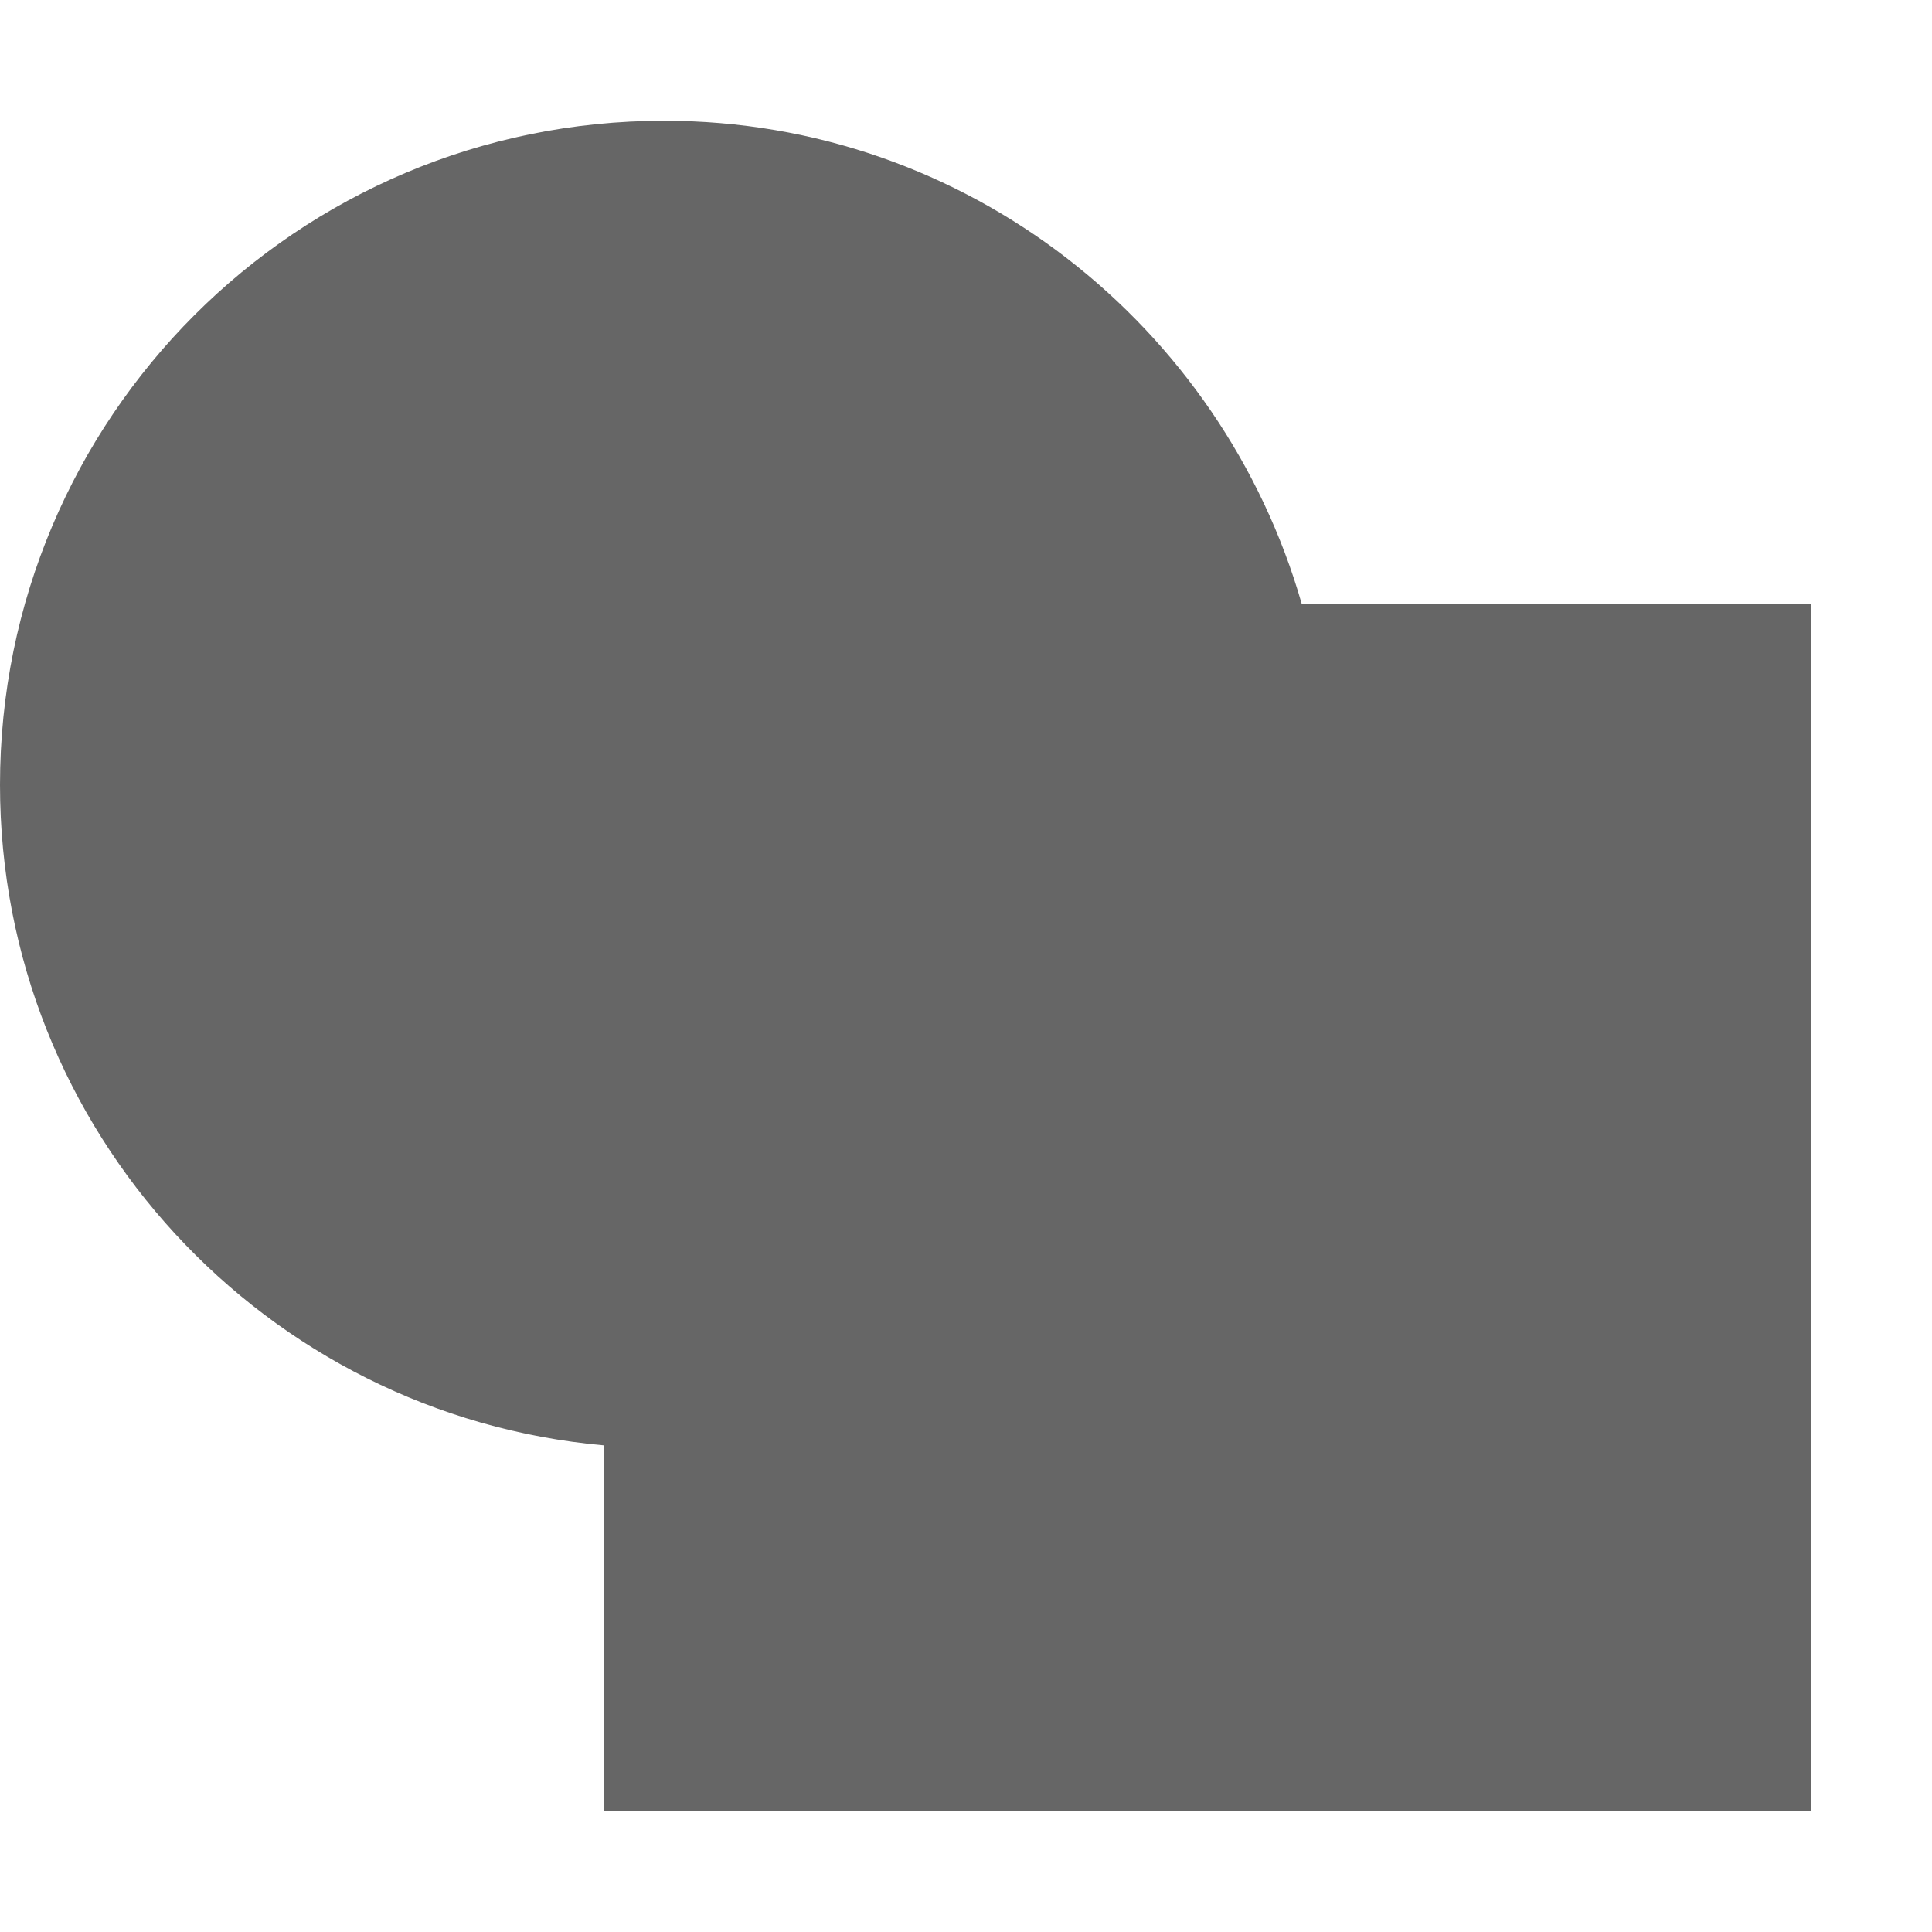 <svg xmlns="http://www.w3.org/2000/svg" width="16" height="16" version="1.1" viewBox="0 0 16 16">
 <g transform="translate(-165,-587.36)">
  <rect style="fill:none" width="16" height="16" x="165" y="587.36"/>
  <path style="fill:#666666" d="M 170.5,588.36 C 167.46,588.36 165,590.82 165,593.86 165,596.73 167.2,599.08 170,599.33 V 602.36 H 180 V 592.36 H 175.78 C 175.12,590.06 173.01,588.36 170.5,588.36 Z"/>
 </g>
</svg>
